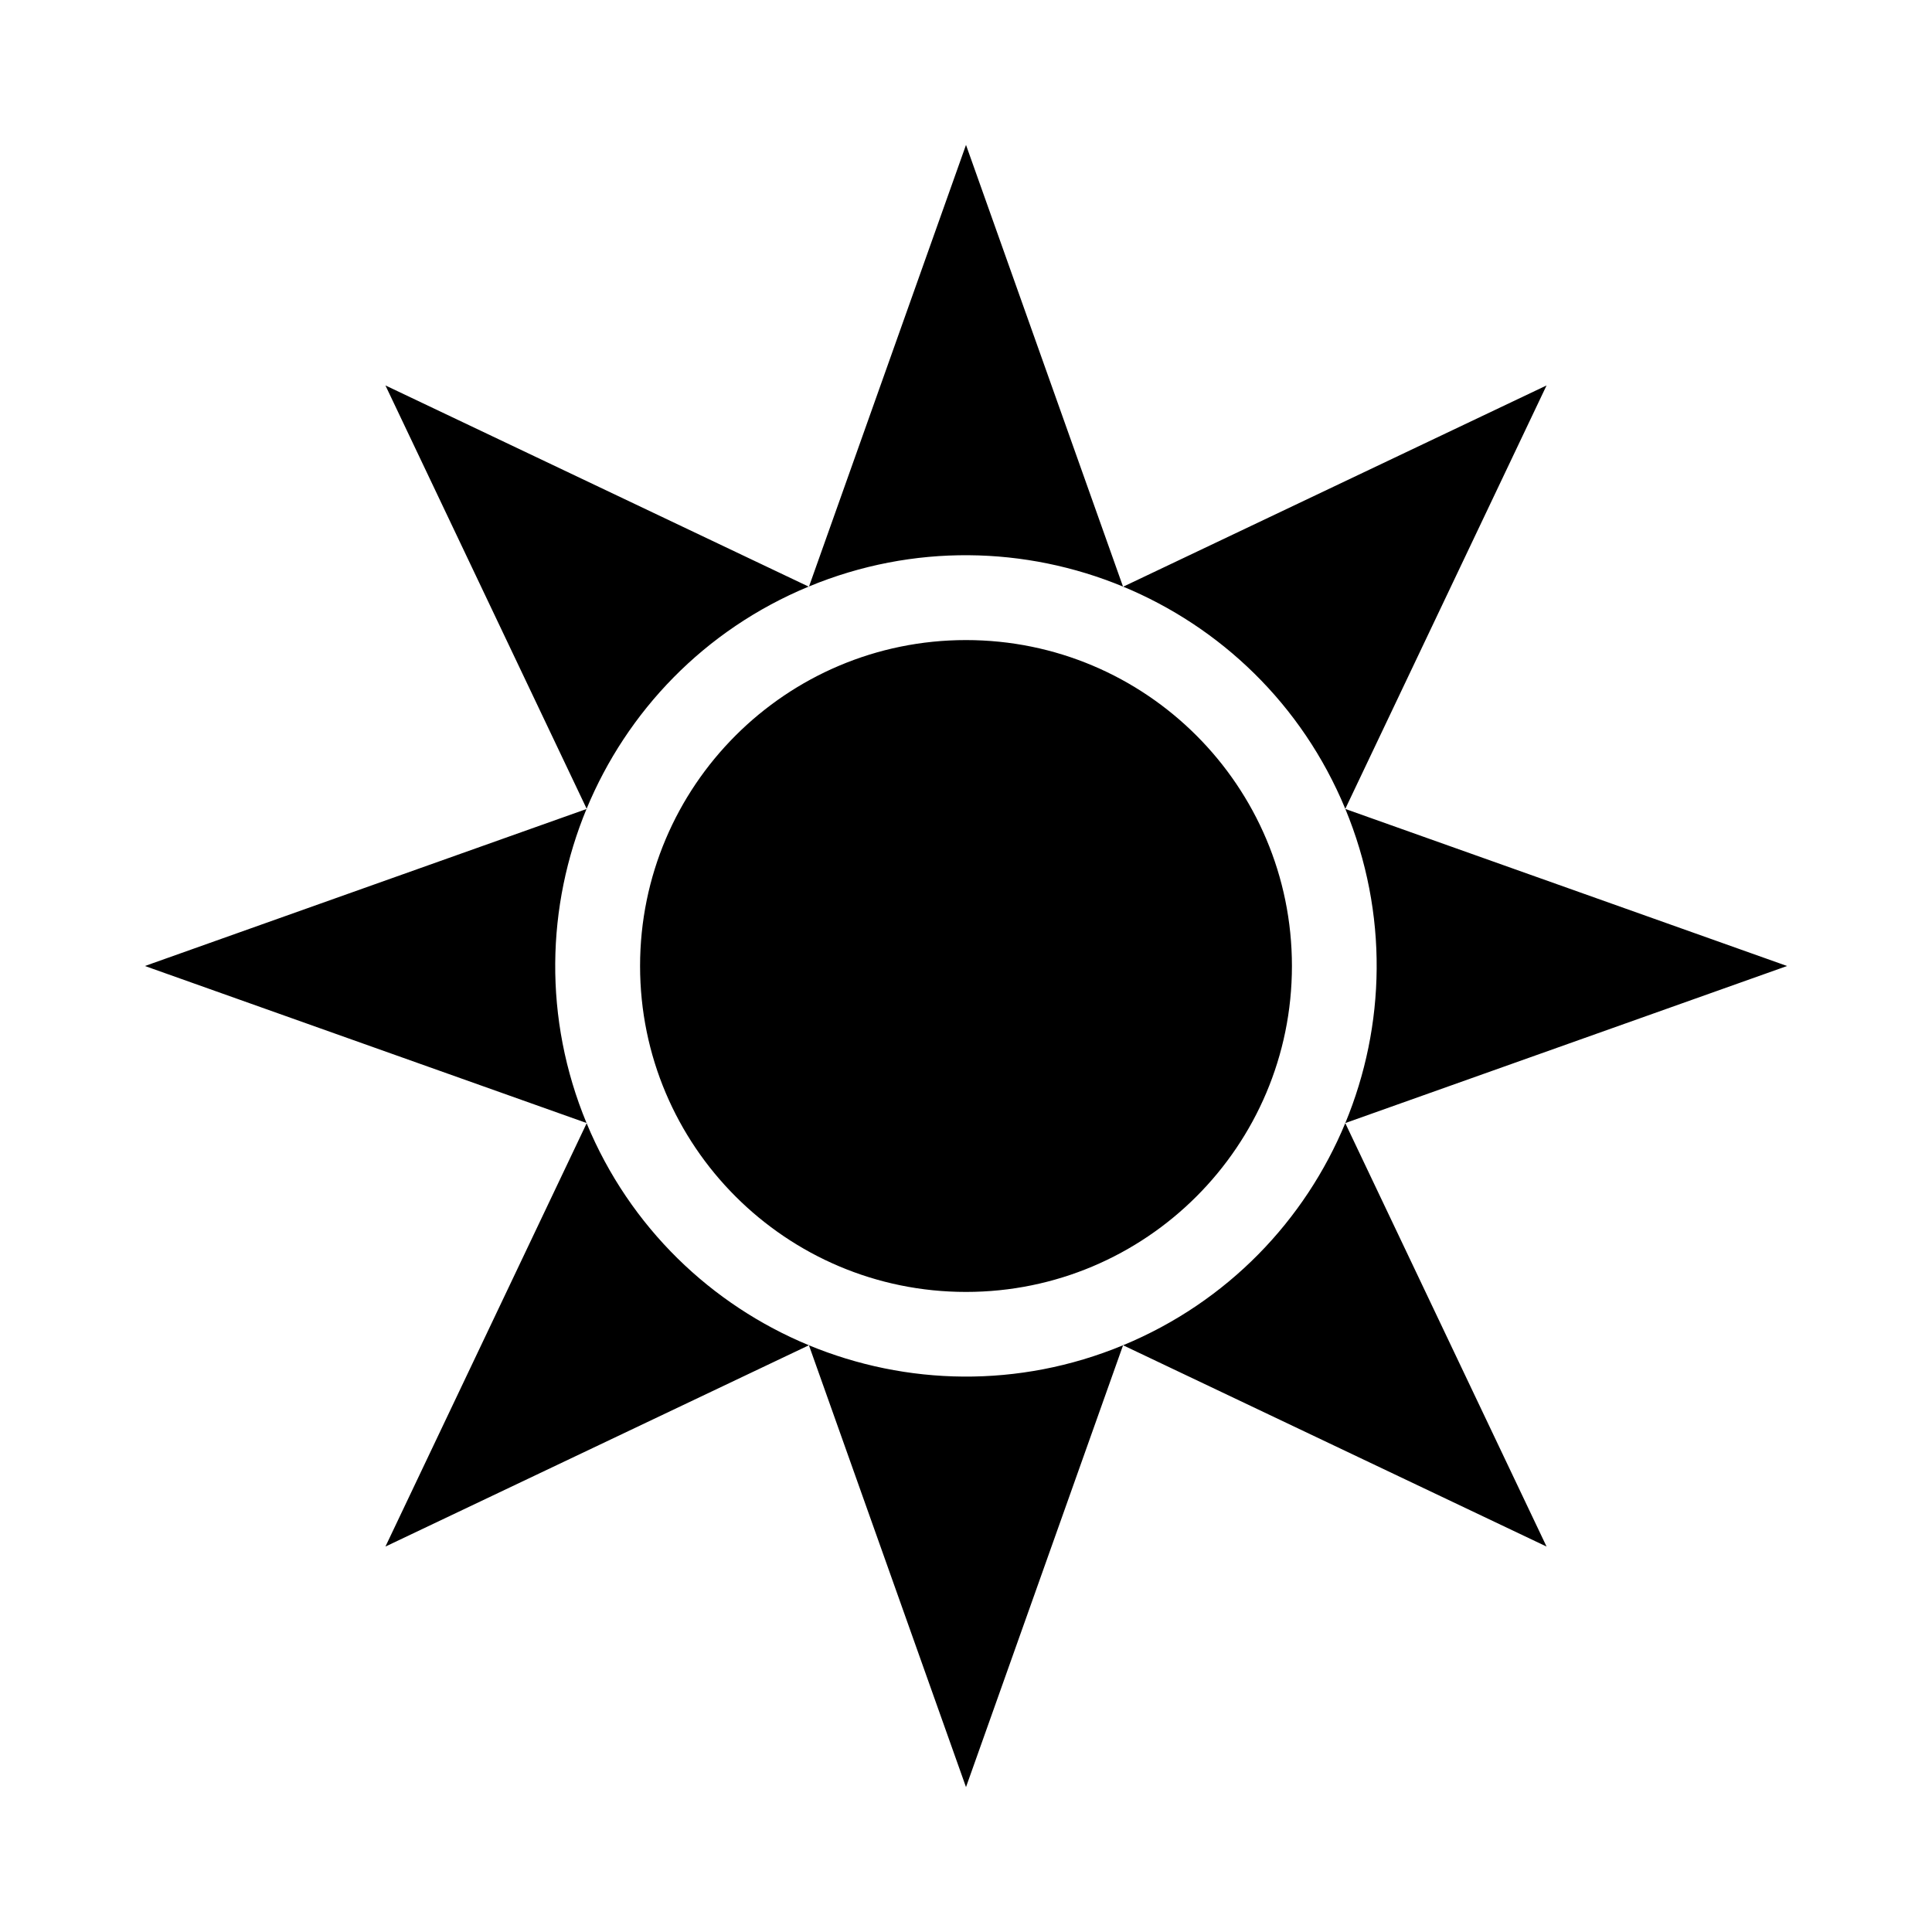 <?xml version="1.0" encoding="iso-8859-1"?>
<!-- Generator: Adobe Illustrator 18.1.0, SVG Export Plug-In . SVG Version: 6.00 Build 0)  -->
<!DOCTYPE svg PUBLIC "-//W3C//DTD SVG 1.1//EN" "http://www.w3.org/Graphics/SVG/1.1/DTD/svg11.dtd">
<svg version="1.1" xmlns="http://www.w3.org/2000/svg" xmlns:xlink="http://www.w3.org/1999/xlink" x="0px" y="0px" width="1000px"
	 height="1000px" viewBox="0 0 1000 1000" style="enable-background:new 0 0 1000 1000;" xml:space="preserve">
<style type="text/css">
	.st0{display:none;}
	.st1{display:inline;}
	.st2{fill:#FFFFFF;}
	.st3{fill:#FFFFFF;stroke:#000000;stroke-width:1.45;stroke-linejoin:bevel;}
	.st4{display:inline;fill:none;stroke:#C1272D;stroke-miterlimit:10;}
	.st5{display:inline;fill:#ED1C24;}
	.st6{display:inline;fill:#FFFFFF;}
	.st7{display:inline;fill:none;stroke:#ED1C24;stroke-miterlimit:10;}
	.st8{fill:#ED1C24;}
	.st9{fill-rule:evenodd;clip-rule:evenodd;}
	.st10{fill:#231F20;}
</style>
<g id="Layer_2" class="st0">
</g>
<g id="Layer_1">
	<path d="M800.5,199.5L581.3,303.7L500,75l-81.3,228.7L199.5,199.5l104.2,219.2L75,500l228.7,81.3L199.5,800.5l219.2-104.2L500,925
		l81.3-228.7l219.2,104.2L696.3,581.3L925,500l-228.7-81.3L800.5,199.5z M581.3,696.3c-108.4,44.9-232.8-6.6-277.7-115
		c-44.9-108.4,6.6-232.8,115-277.7s232.8,6.6,277.7,115C741.3,527.1,689.7,651.4,581.3,696.3z M500,331.3
		c93.1,0,168.7,75.5,168.7,168.7S593.1,668.7,500,668.7S331.3,593.2,331.3,500S406.9,331.3,500,331.3z"/>
</g>
</svg>
